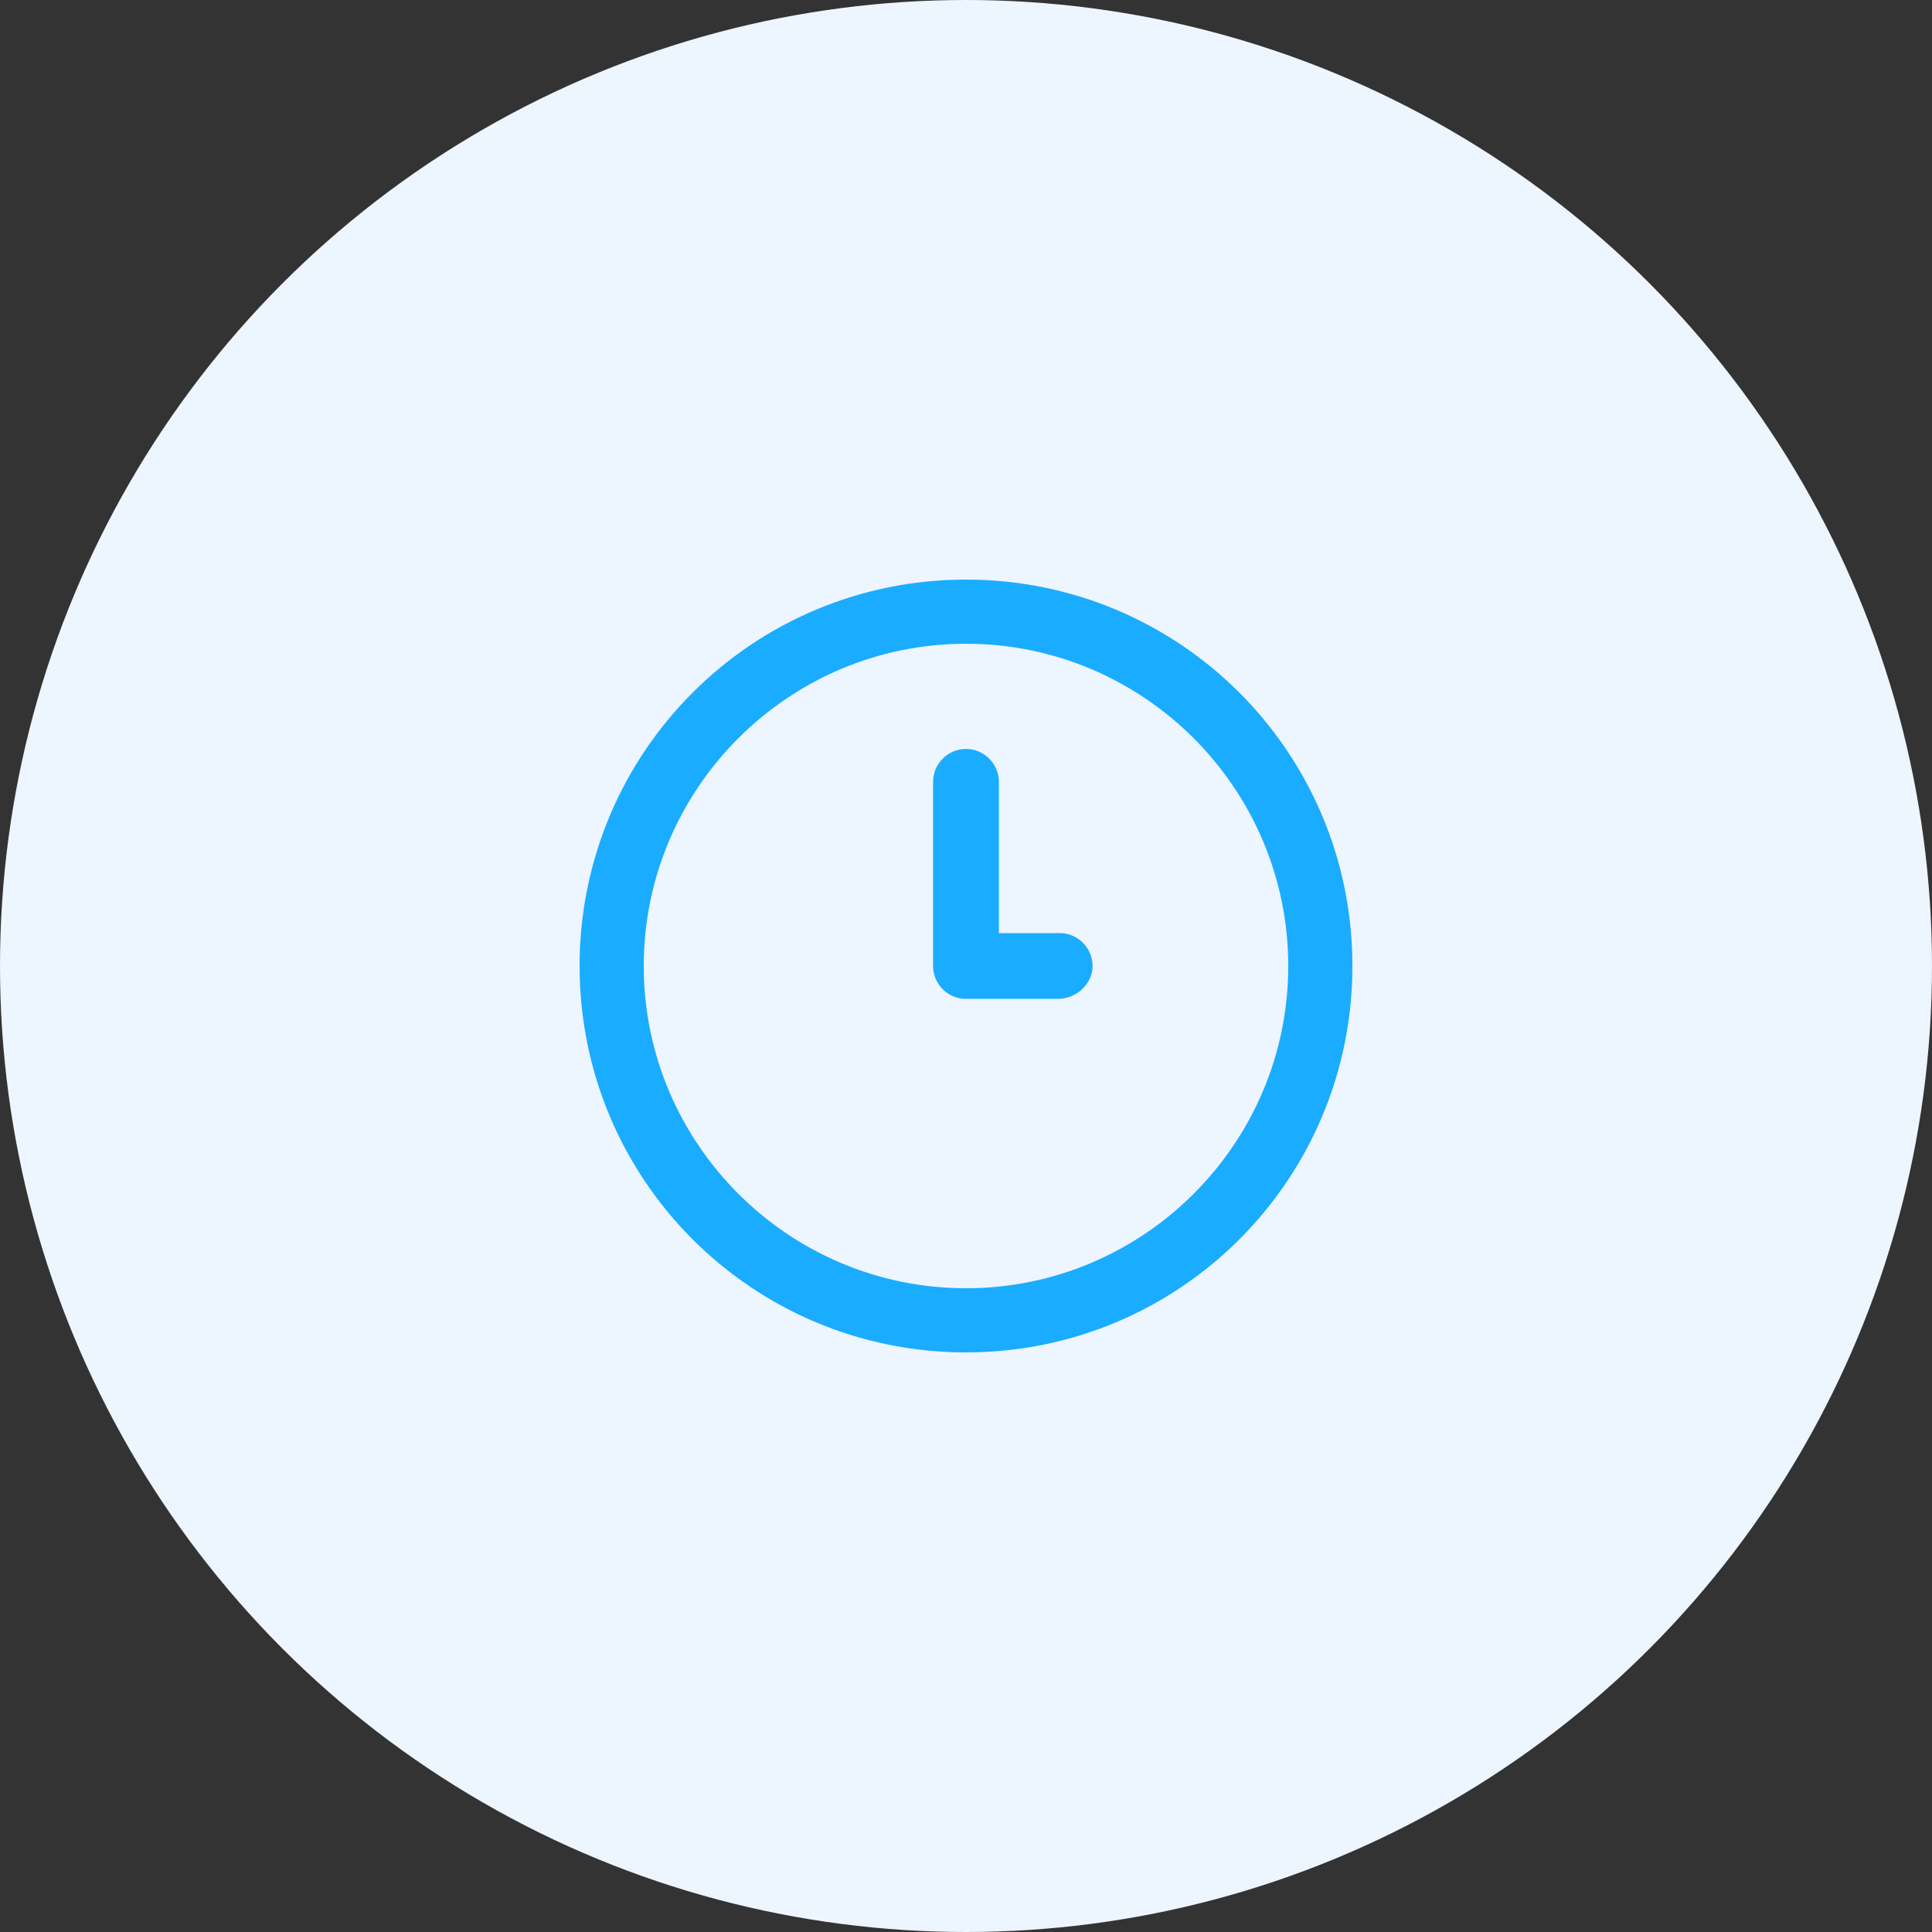 <svg width="50" height="50" viewBox="0 0 50 50" fill="none" xmlns="http://www.w3.org/2000/svg">
<rect x="0" y="0" width="50" height="50" fill="#333333" stroke="none"/>
<circle cx="25" cy="25" r="25" fill="#EDF5FF"/>
<path d="M25 35C19.468 35 15 30.532 15 25C15 19.468 19.468 15 25 15C30.532 15 35 19.468 35 25C35 30.532 30.532 35 25 35ZM25 16.66C20.404 16.66 16.66 20.404 16.66 25C16.66 29.596 20.404 33.34 25 33.34C29.596 33.34 33.34 29.596 33.34 25C33.34 20.404 29.596 16.66 25 16.66Z" fill="#1AACFF"/>
<path d="M27.383 25.851H25C24.531 25.851 24.148 25.468 24.148 25V20.234C24.148 19.766 24.531 19.383 25 19.383C25.468 19.383 25.851 19.766 25.851 20.234V24.149H27.425C27.893 24.149 28.276 24.532 28.276 25C28.276 25.468 27.851 25.851 27.383 25.851Z" fill="#1AACFF"/>
</svg>
